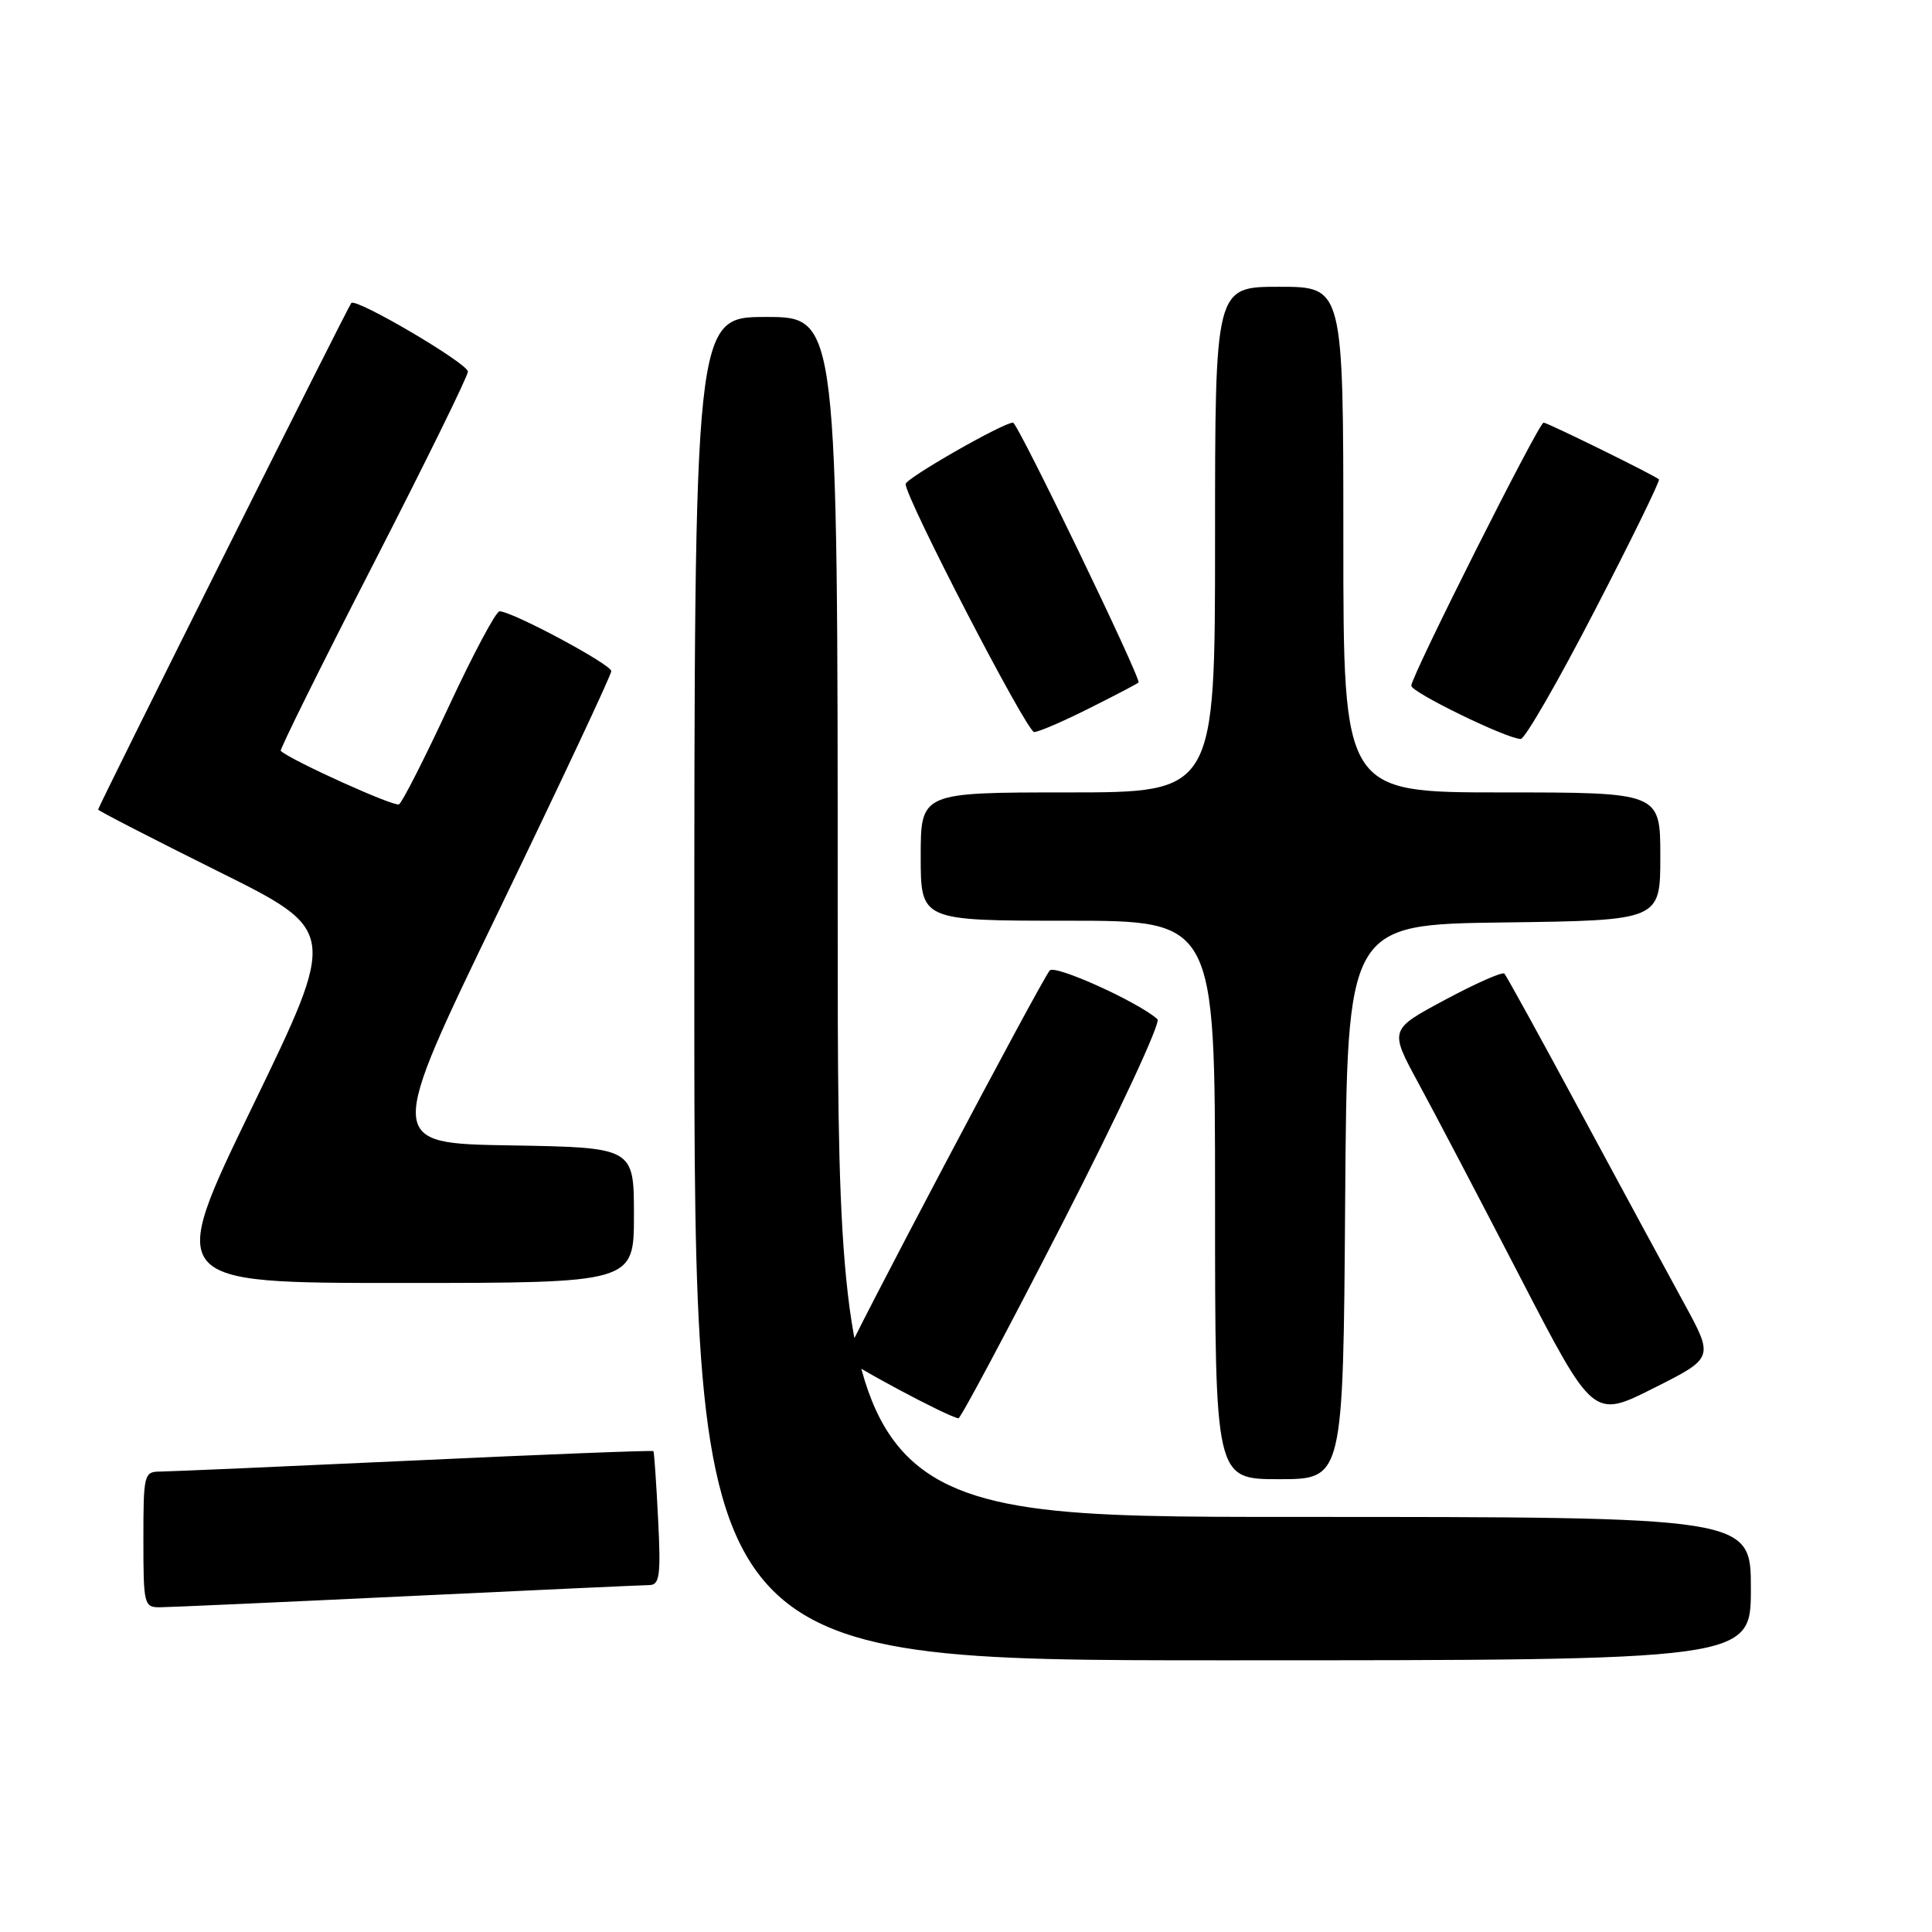 <?xml version="1.0" encoding="UTF-8" standalone="no"?>
<!DOCTYPE svg PUBLIC "-//W3C//DTD SVG 1.1//EN" "http://www.w3.org/Graphics/SVG/1.1/DTD/svg11.dtd" >
<svg xmlns="http://www.w3.org/2000/svg" xmlns:xlink="http://www.w3.org/1999/xlink" version="1.1" viewBox="0 0 256 256">
 <g >
 <path fill="currentColor"
d=" M 232.00 210.50 C 232.00 201.00 232.00 201.00 171.50 201.00 C 111.00 201.00 111.00 201.00 111.00 121.50 C 111.00 42.00 111.00 42.00 101.50 42.00 C 92.00 42.00 92.00 42.00 92.00 131.00 C 92.00 220.00 92.00 220.00 162.00 220.00 C 232.00 220.00 232.00 220.00 232.00 210.50 Z  M 54.00 211.50 C 70.78 210.70 85.21 210.04 86.07 210.03 C 87.41 210.00 87.58 208.72 87.20 201.25 C 86.96 196.44 86.68 192.40 86.58 192.28 C 86.47 192.16 72.24 192.71 54.95 193.52 C 37.65 194.32 22.49 194.98 21.25 194.99 C 19.08 195.00 19.00 195.34 19.00 204.00 C 19.00 212.67 19.08 213.00 21.25 212.97 C 22.49 212.96 37.23 212.30 54.00 211.50 Z  M 178.24 159.25 C 178.50 122.50 178.50 122.50 199.25 122.23 C 220.00 121.96 220.00 121.96 220.00 113.48 C 220.00 105.00 220.00 105.00 199.00 105.00 C 178.00 105.00 178.00 105.00 178.00 71.50 C 178.00 38.00 178.00 38.00 169.50 38.00 C 161.00 38.00 161.00 38.00 161.00 71.50 C 161.00 105.00 161.00 105.00 141.50 105.00 C 122.00 105.00 122.00 105.00 122.00 113.50 C 122.00 122.00 122.00 122.00 141.50 122.00 C 161.00 122.00 161.00 122.00 161.00 159.00 C 161.00 196.00 161.00 196.00 169.49 196.00 C 177.98 196.00 177.98 196.00 178.24 159.25 Z  M 140.87 161.91 C 148.22 147.57 153.85 135.48 153.37 135.05 C 150.86 132.79 139.82 127.79 139.10 128.59 C 138.01 129.79 112.00 179.04 112.00 179.90 C 112.00 180.48 125.66 187.79 127.00 187.93 C 127.28 187.96 133.52 176.25 140.87 161.91 Z  M 223.16 172.71 C 220.99 168.75 214.85 157.40 209.51 147.50 C 204.18 137.60 199.60 129.28 199.34 129.01 C 199.07 128.74 195.54 130.30 191.48 132.48 C 184.10 136.43 184.10 136.43 187.92 143.47 C 190.02 147.33 196.10 158.93 201.43 169.23 C 211.12 187.96 211.12 187.96 219.11 183.94 C 227.10 179.93 227.10 179.93 223.16 172.71 Z  M 84.00 161.02 C 84.00 152.05 84.00 152.05 67.60 151.77 C 51.19 151.50 51.19 151.50 66.10 120.67 C 74.29 103.71 81.00 89.43 81.00 88.93 C 81.00 88.04 67.86 81.00 66.19 81.00 C 65.72 81.00 62.71 86.65 59.50 93.54 C 56.29 100.44 53.31 106.31 52.87 106.58 C 52.27 106.95 38.69 100.82 37.20 99.50 C 37.03 99.35 42.54 88.23 49.45 74.78 C 56.35 61.33 62.00 49.84 62.00 49.24 C 62.00 48.16 47.19 39.45 46.55 40.15 C 46.13 40.59 13.00 106.89 13.00 107.27 C 13.00 107.42 20.14 111.10 28.87 115.44 C 44.74 123.32 44.74 123.32 33.43 146.66 C 22.12 170.00 22.12 170.00 53.06 170.00 C 84.00 170.00 84.00 170.00 84.00 161.02 Z  M 211.32 80.88 C 216.18 71.50 220.00 63.68 219.82 63.52 C 219.20 62.96 205.04 56.00 204.53 56.00 C 203.90 56.00 187.00 89.61 187.00 90.86 C 187.00 91.73 199.59 97.87 201.50 97.92 C 202.05 97.94 206.47 90.27 211.32 80.88 Z  M 144.28 93.88 C 147.70 92.17 150.66 90.62 150.86 90.44 C 151.29 90.05 134.85 56.00 134.23 56.00 C 132.92 56.00 120.00 63.39 120.00 64.14 C 120.00 66.01 136.06 97.00 137.03 97.00 C 137.60 97.00 140.86 95.60 144.28 93.88 Z "/>
</g>
</svg>
